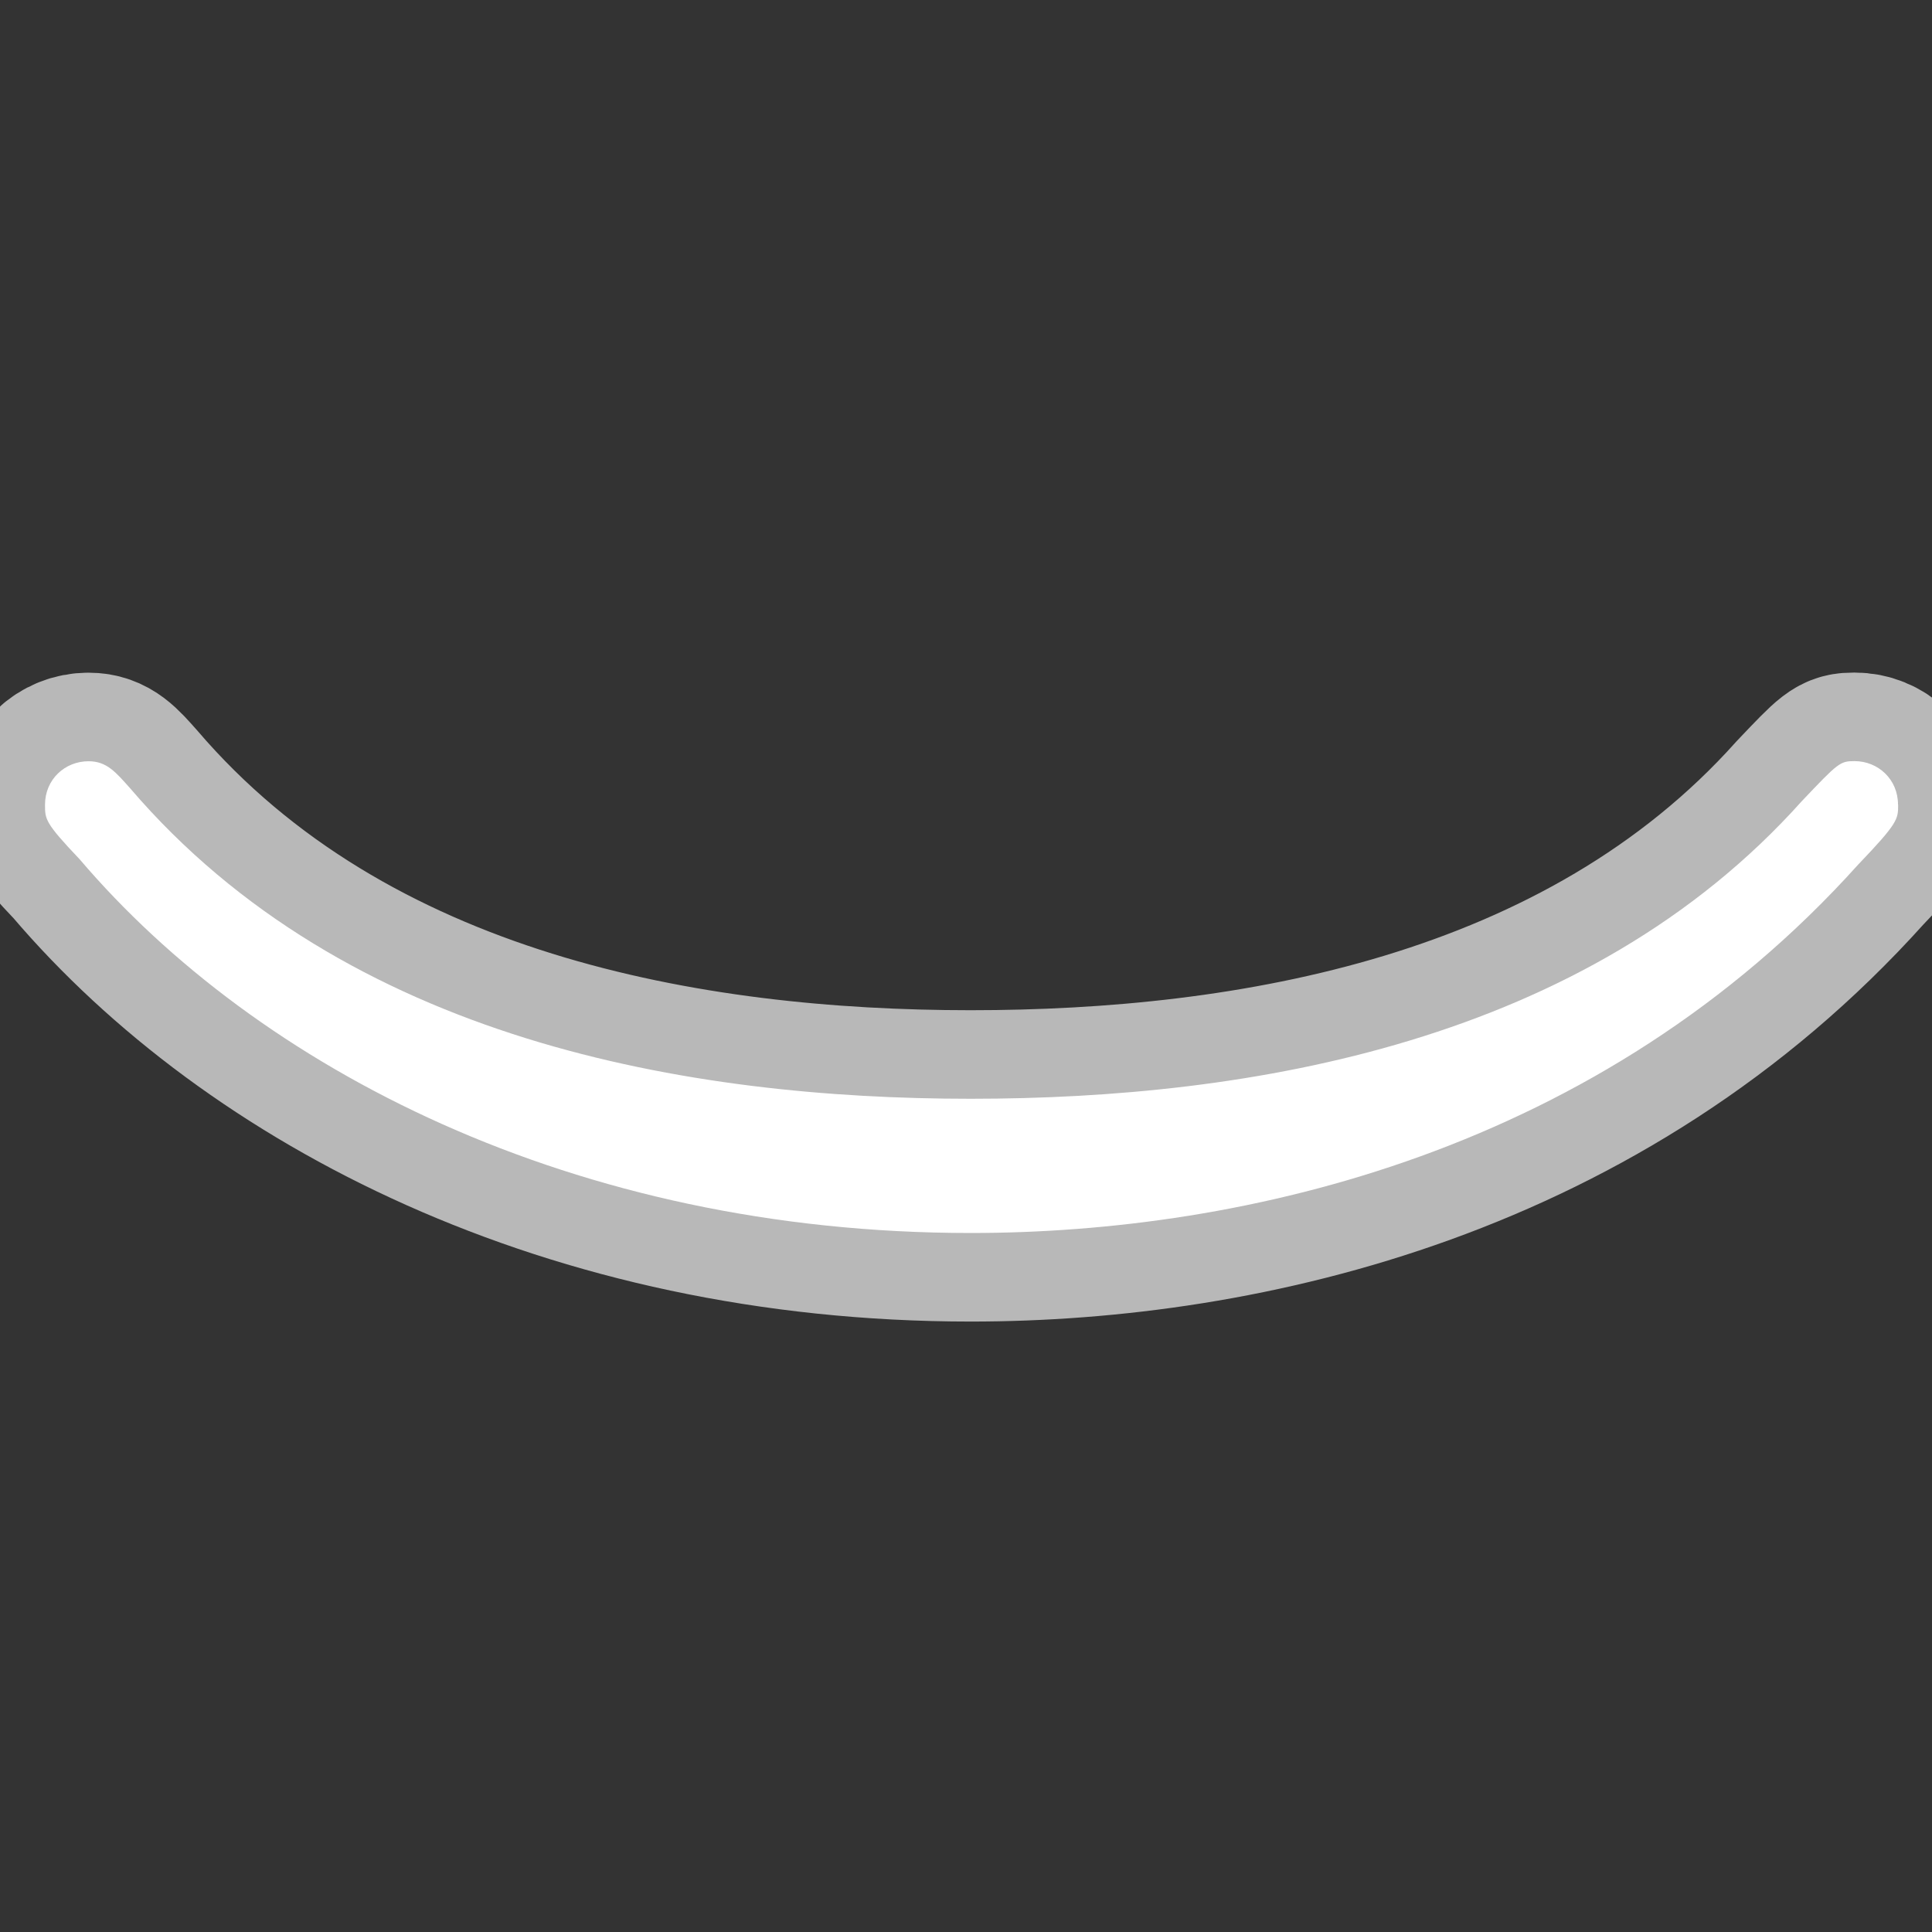<?xml version="1.0" encoding="UTF-8" standalone="no"?>
<!-- This file was generated by dvisvgm 1.9.2 -->

<svg
   height="20"
   version="1.1"
   viewBox="37 64.566 13.5 13.5"
   width="20"
   id="svg2"
   xmlns="http://www.w3.org/2000/svg"
   xmlns:svg="http://www.w3.org/2000/svg"
   xmlns:rdf="http://www.w3.org/1999/02/22-rdf-syntax-ns#"
   xmlns:cc="http://creativecommons.org/ns#"
   xmlns:dc="http://purl.org/dc/elements/1.1/">
  <rect x="37" y="64.566" width="13.5" height="13.5" fill="#333333" stroke="none"/>
  <defs
     id="defs4" />
  <g
     id="page1"
     transform="matrix(0.884,0,0,0.884,1.143,10.476)">
    <path
       d="m 55.565,67.548 c 0,-0.201 -0.158,-0.344 -0.344,-0.344 -0.115,0 -0.129,0.014 -0.416,0.316 -1.707,1.908 -4.361,2.353 -6.571,2.353 -2.224,0 -4.935,-0.459 -6.642,-2.453 -0.115,-0.129 -0.186,-0.215 -0.33,-0.215 -0.186,0 -0.344,0.143 -0.344,0.344 0,0.115 0,0.143 0.273,0.43 1.406,1.65 3.902,2.955 7.044,2.955 2.166,0 4.978,-0.646 7.015,-2.912 0.316,-0.33 0.316,-0.359 0.316,-0.473 z"
       style="opacity:1;fill:#ffffff;fill-opacity:1;stroke:#ffffff;stroke-miterlimit:4;stroke-dasharray:none;stroke-opacity:0.65;stroke-width:1.4"
       id="path7" />
  </g>
</svg>
